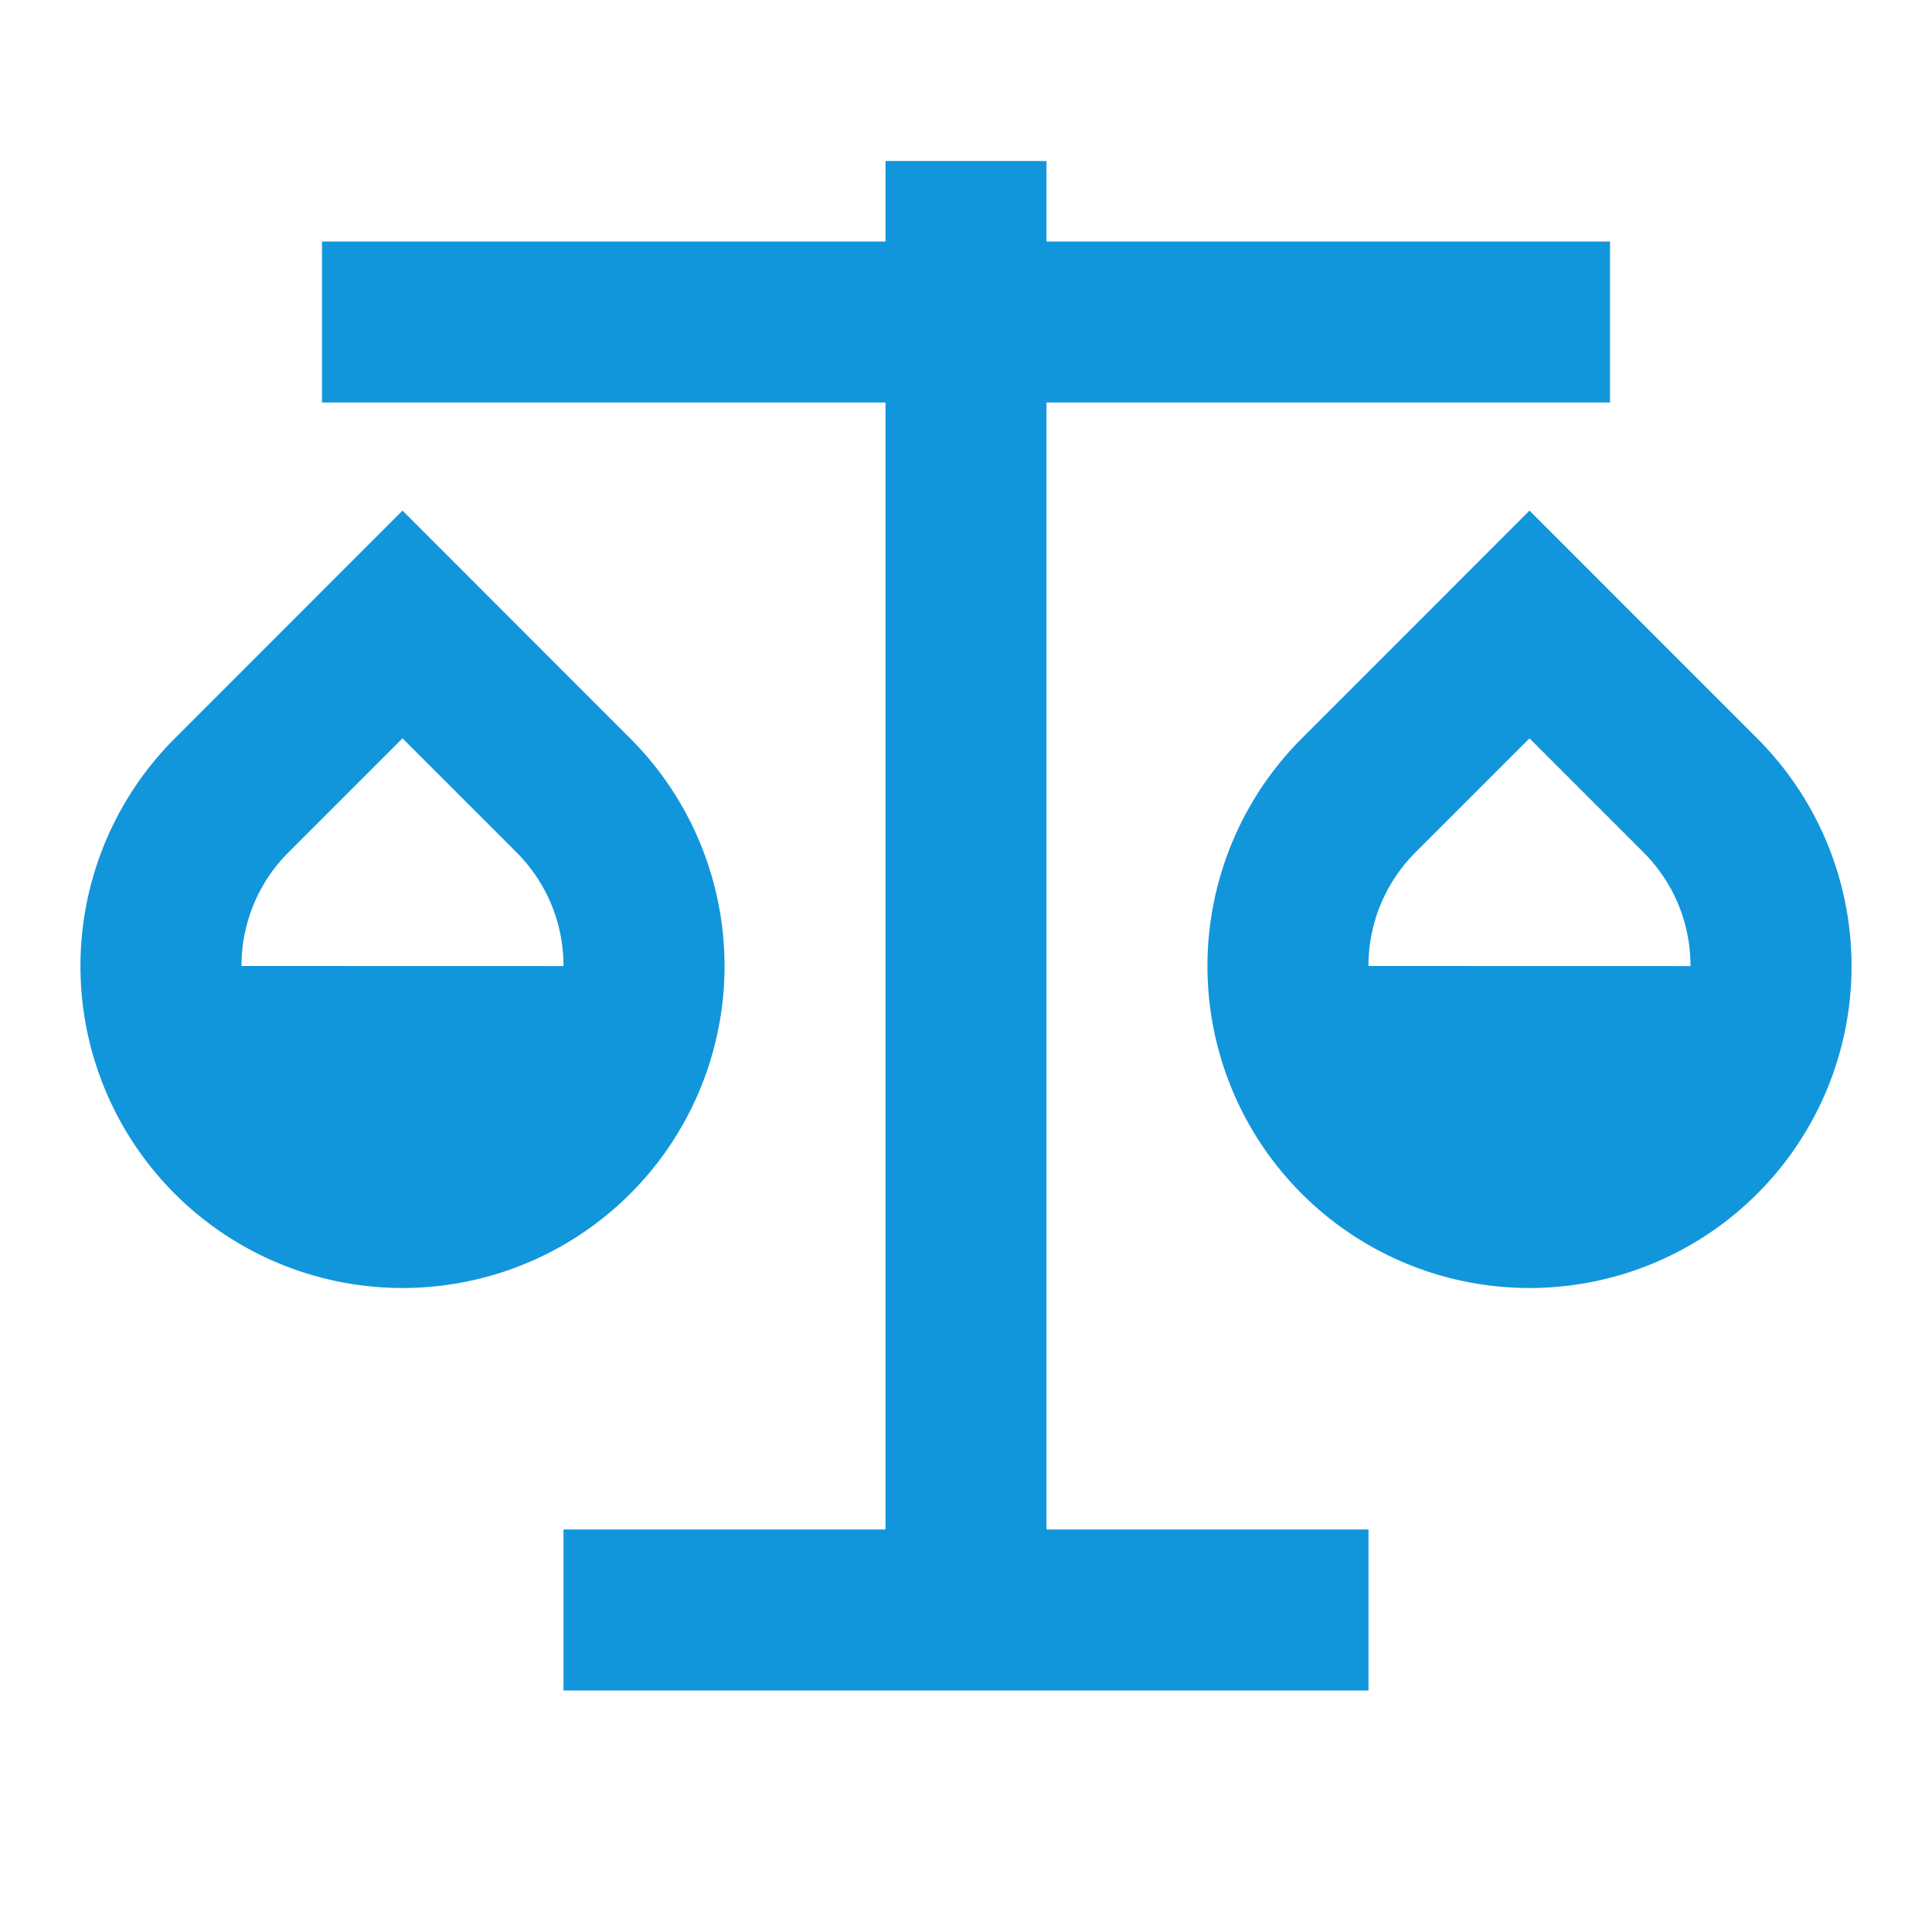 <?xml version="1.0" standalone="no"?><!DOCTYPE svg PUBLIC "-//W3C//DTD SVG 1.1//EN" "http://www.w3.org/Graphics/SVG/1.1/DTD/svg11.dtd"><svg t="1605449341109" class="icon" viewBox="0 0 1024 1024" version="1.1" xmlns="http://www.w3.org/2000/svg" p-id="17054" xmlns:xlink="http://www.w3.org/1999/xlink" width="200" height="200"><defs><style type="text/css"></style></defs><path d="M554.667 85.333v42.667h298.667v85.333h-298.667v597.333h170.667v85.333H298.667v-85.333h170.667V213.333H170.667V128h298.667V85.333h85.333zM213.333 270.635l120.661 120.704A170.624 170.624 0 0 1 213.333 682.667a170.624 170.624 0 0 1-120.661-291.328L213.333 270.635z m597.333 0l120.661 120.704A170.624 170.624 0 0 1 810.667 682.667a170.624 170.624 0 0 1-120.661-291.328L810.667 270.635z m0 120.704l-60.331 60.331A84.736 84.736 0 0 0 725.333 512l170.667 0.043c0-23.04-9.045-44.416-25.003-60.373L810.667 391.339z m-597.333 0l-60.331 60.331A84.736 84.736 0 0 0 128 512l170.667 0.043c0-23.04-9.045-44.416-25.003-60.373L213.333 391.339z" p-id="17055" fill="#1296db"></path></svg>